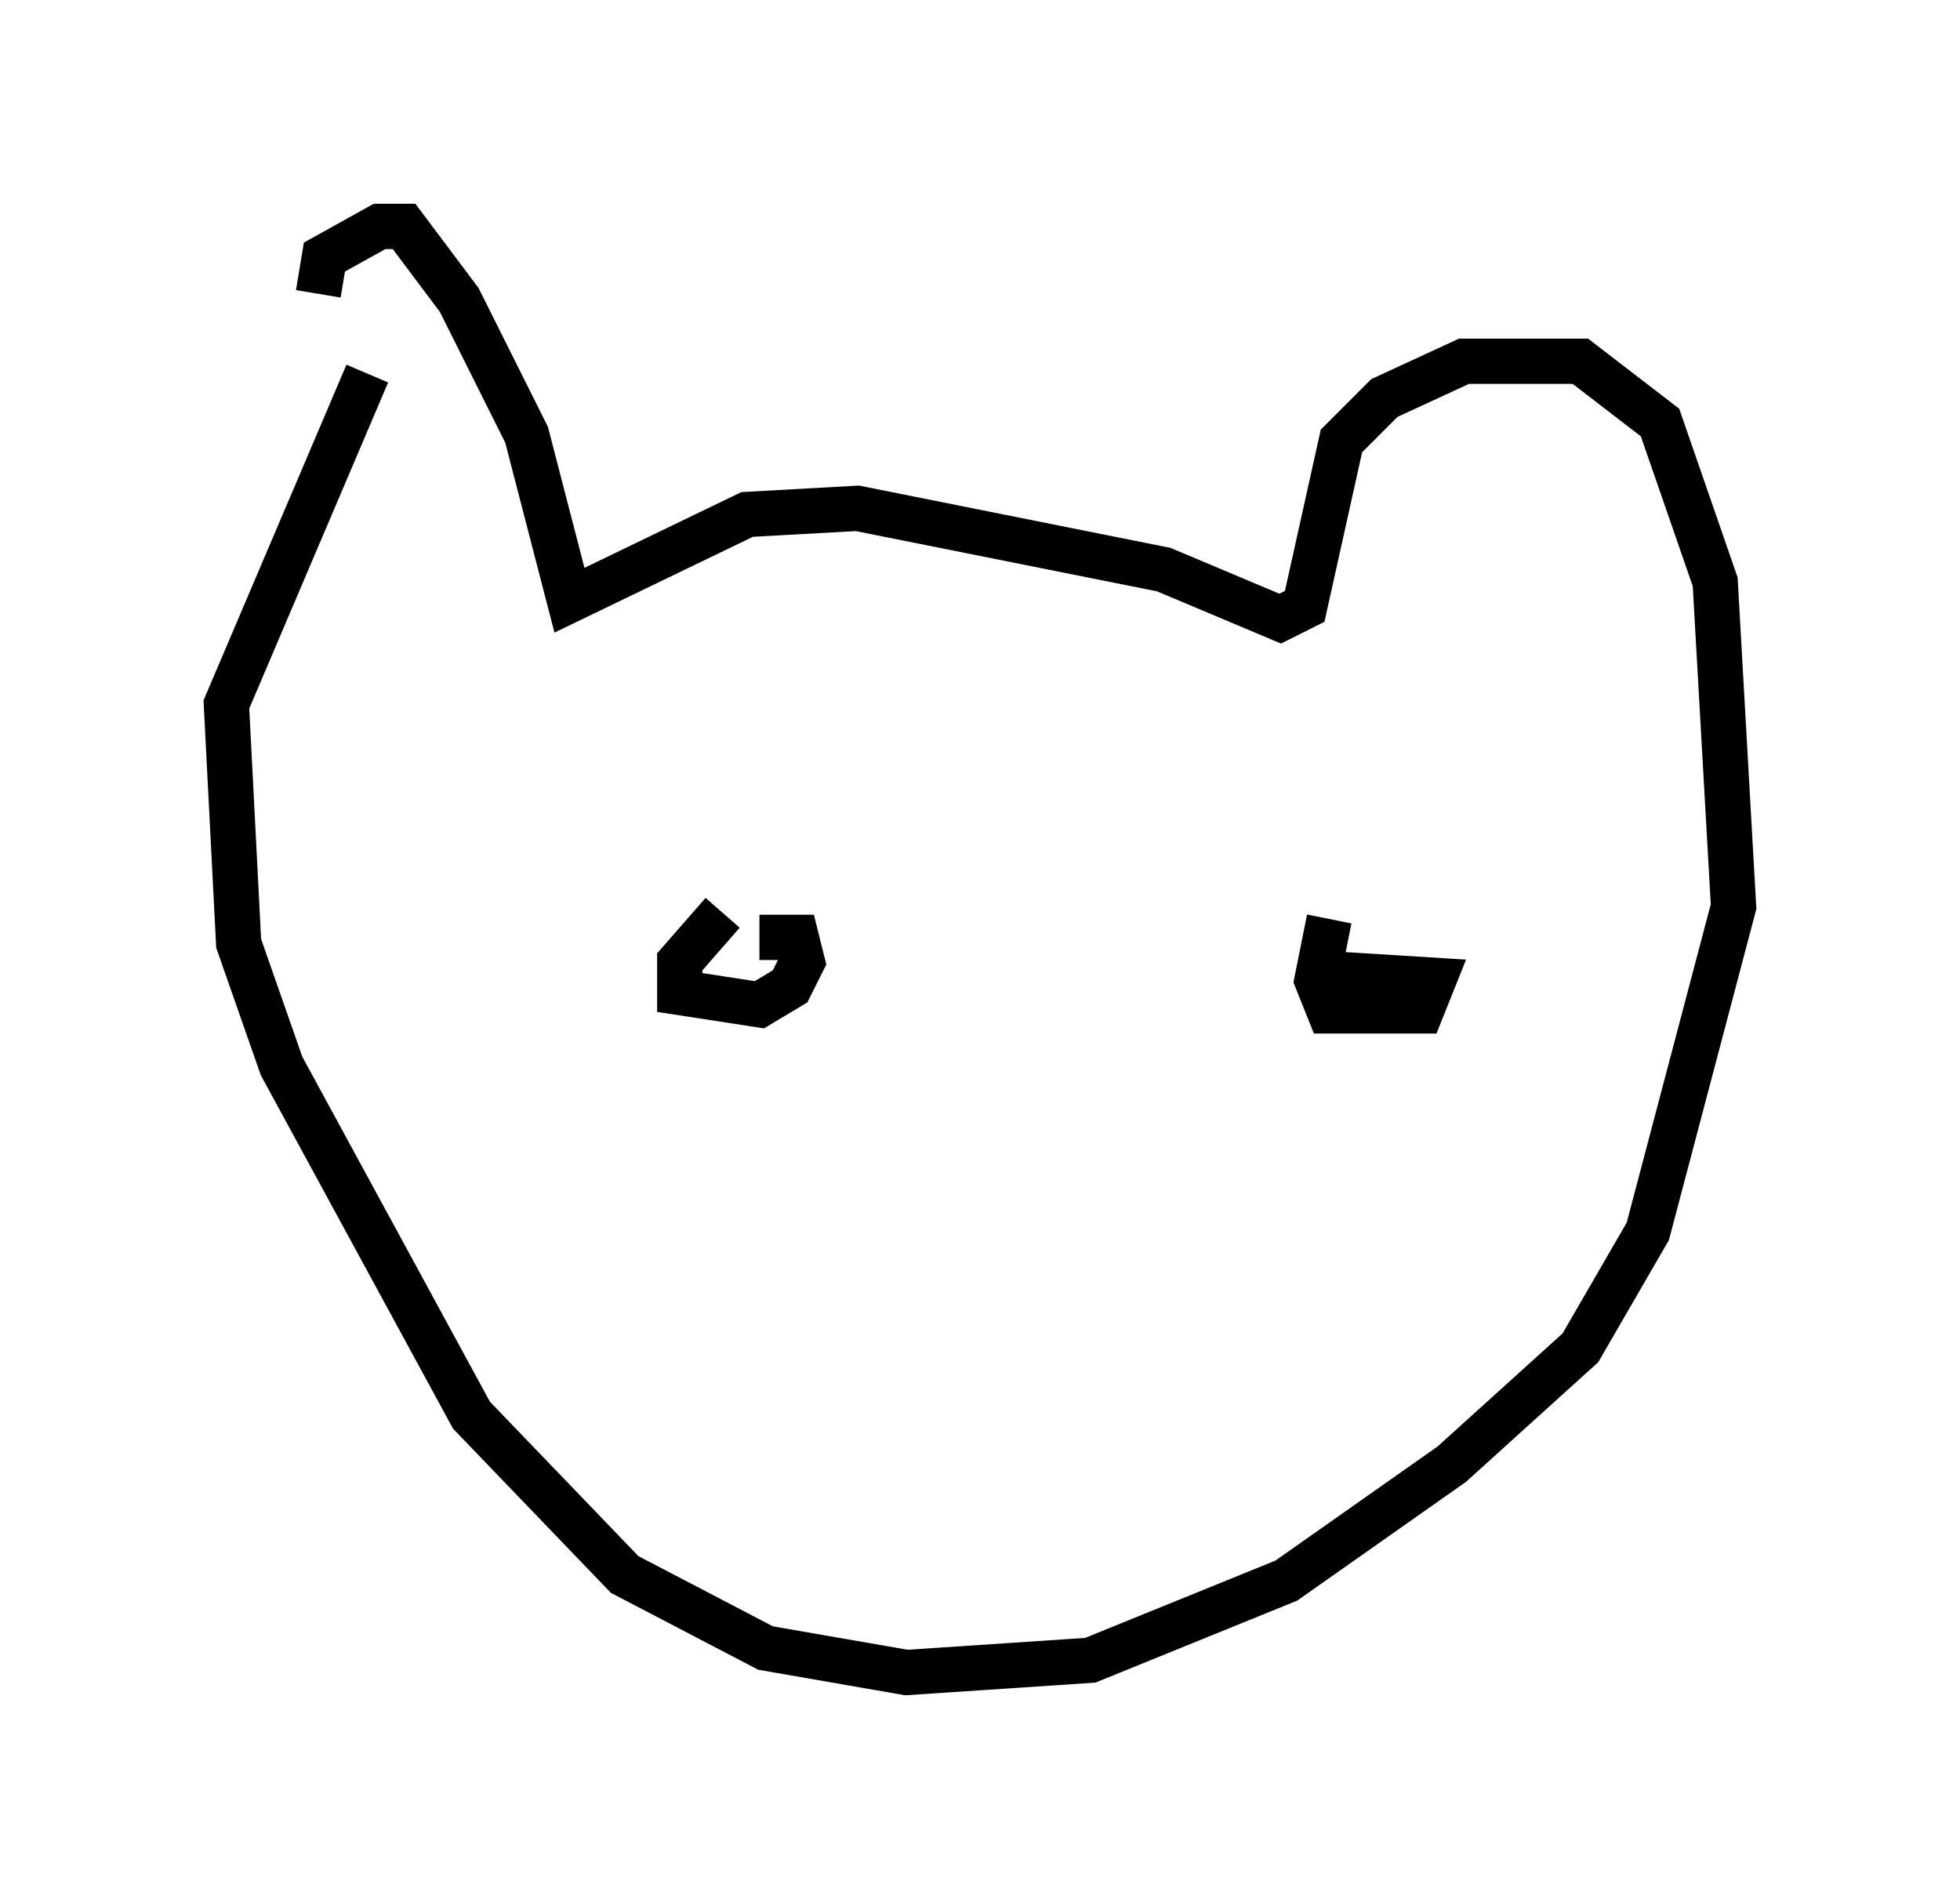 <?xml version="1.0" encoding="utf-8" ?>
<svg baseProfile="full" height="41.935" version="1.1" width="43.288" xmlns="http://www.w3.org/2000/svg" xmlns:ev="http://www.w3.org/2001/xml-events" xmlns:xlink="http://www.w3.org/1999/xlink"><defs /><rect fill="white" height="41.935" width="43.288" x="0" y="0" /><path d="M8.248, 13.525 m-1.218, -7.036 l0.135, -0.812 1.218, -0.677 l0.541, 0.0 1.218, 1.624 l1.488, 2.977 0.947, 3.654 l3.924, -1.894 2.436, -0.135 l6.766, 1.353 2.571, 1.083 l0.541, -0.271 0.812, -3.654 l0.947, -0.947 1.759, -0.812 l2.571, 0.0 1.759, 1.353 l1.218, 3.518 0.406, 7.172 l-1.894, 7.172 -1.488, 2.571 l-2.842, 2.571 -3.654, 2.571 l-4.33, 1.759 -4.059, 0.271 l-3.112, -0.541 -3.112, -1.624 l-3.383, -3.518 -4.195, -7.713 l-0.947, -2.706 -0.271, -5.277 l3.112, -7.307 m7.848, 11.908 l-0.947, 1.083 0.0, 0.677 l1.759, 0.271 0.677, -0.406 l0.271, -0.541 -0.135, -0.541 l-0.812, 0.0 m12.584, -0.406 l-0.271, 1.353 0.271, 0.677 l2.03, 0.0 0.271, -0.677 l-2.165, -0.135 " fill="none" stroke="black" stroke-width="1" /></svg>